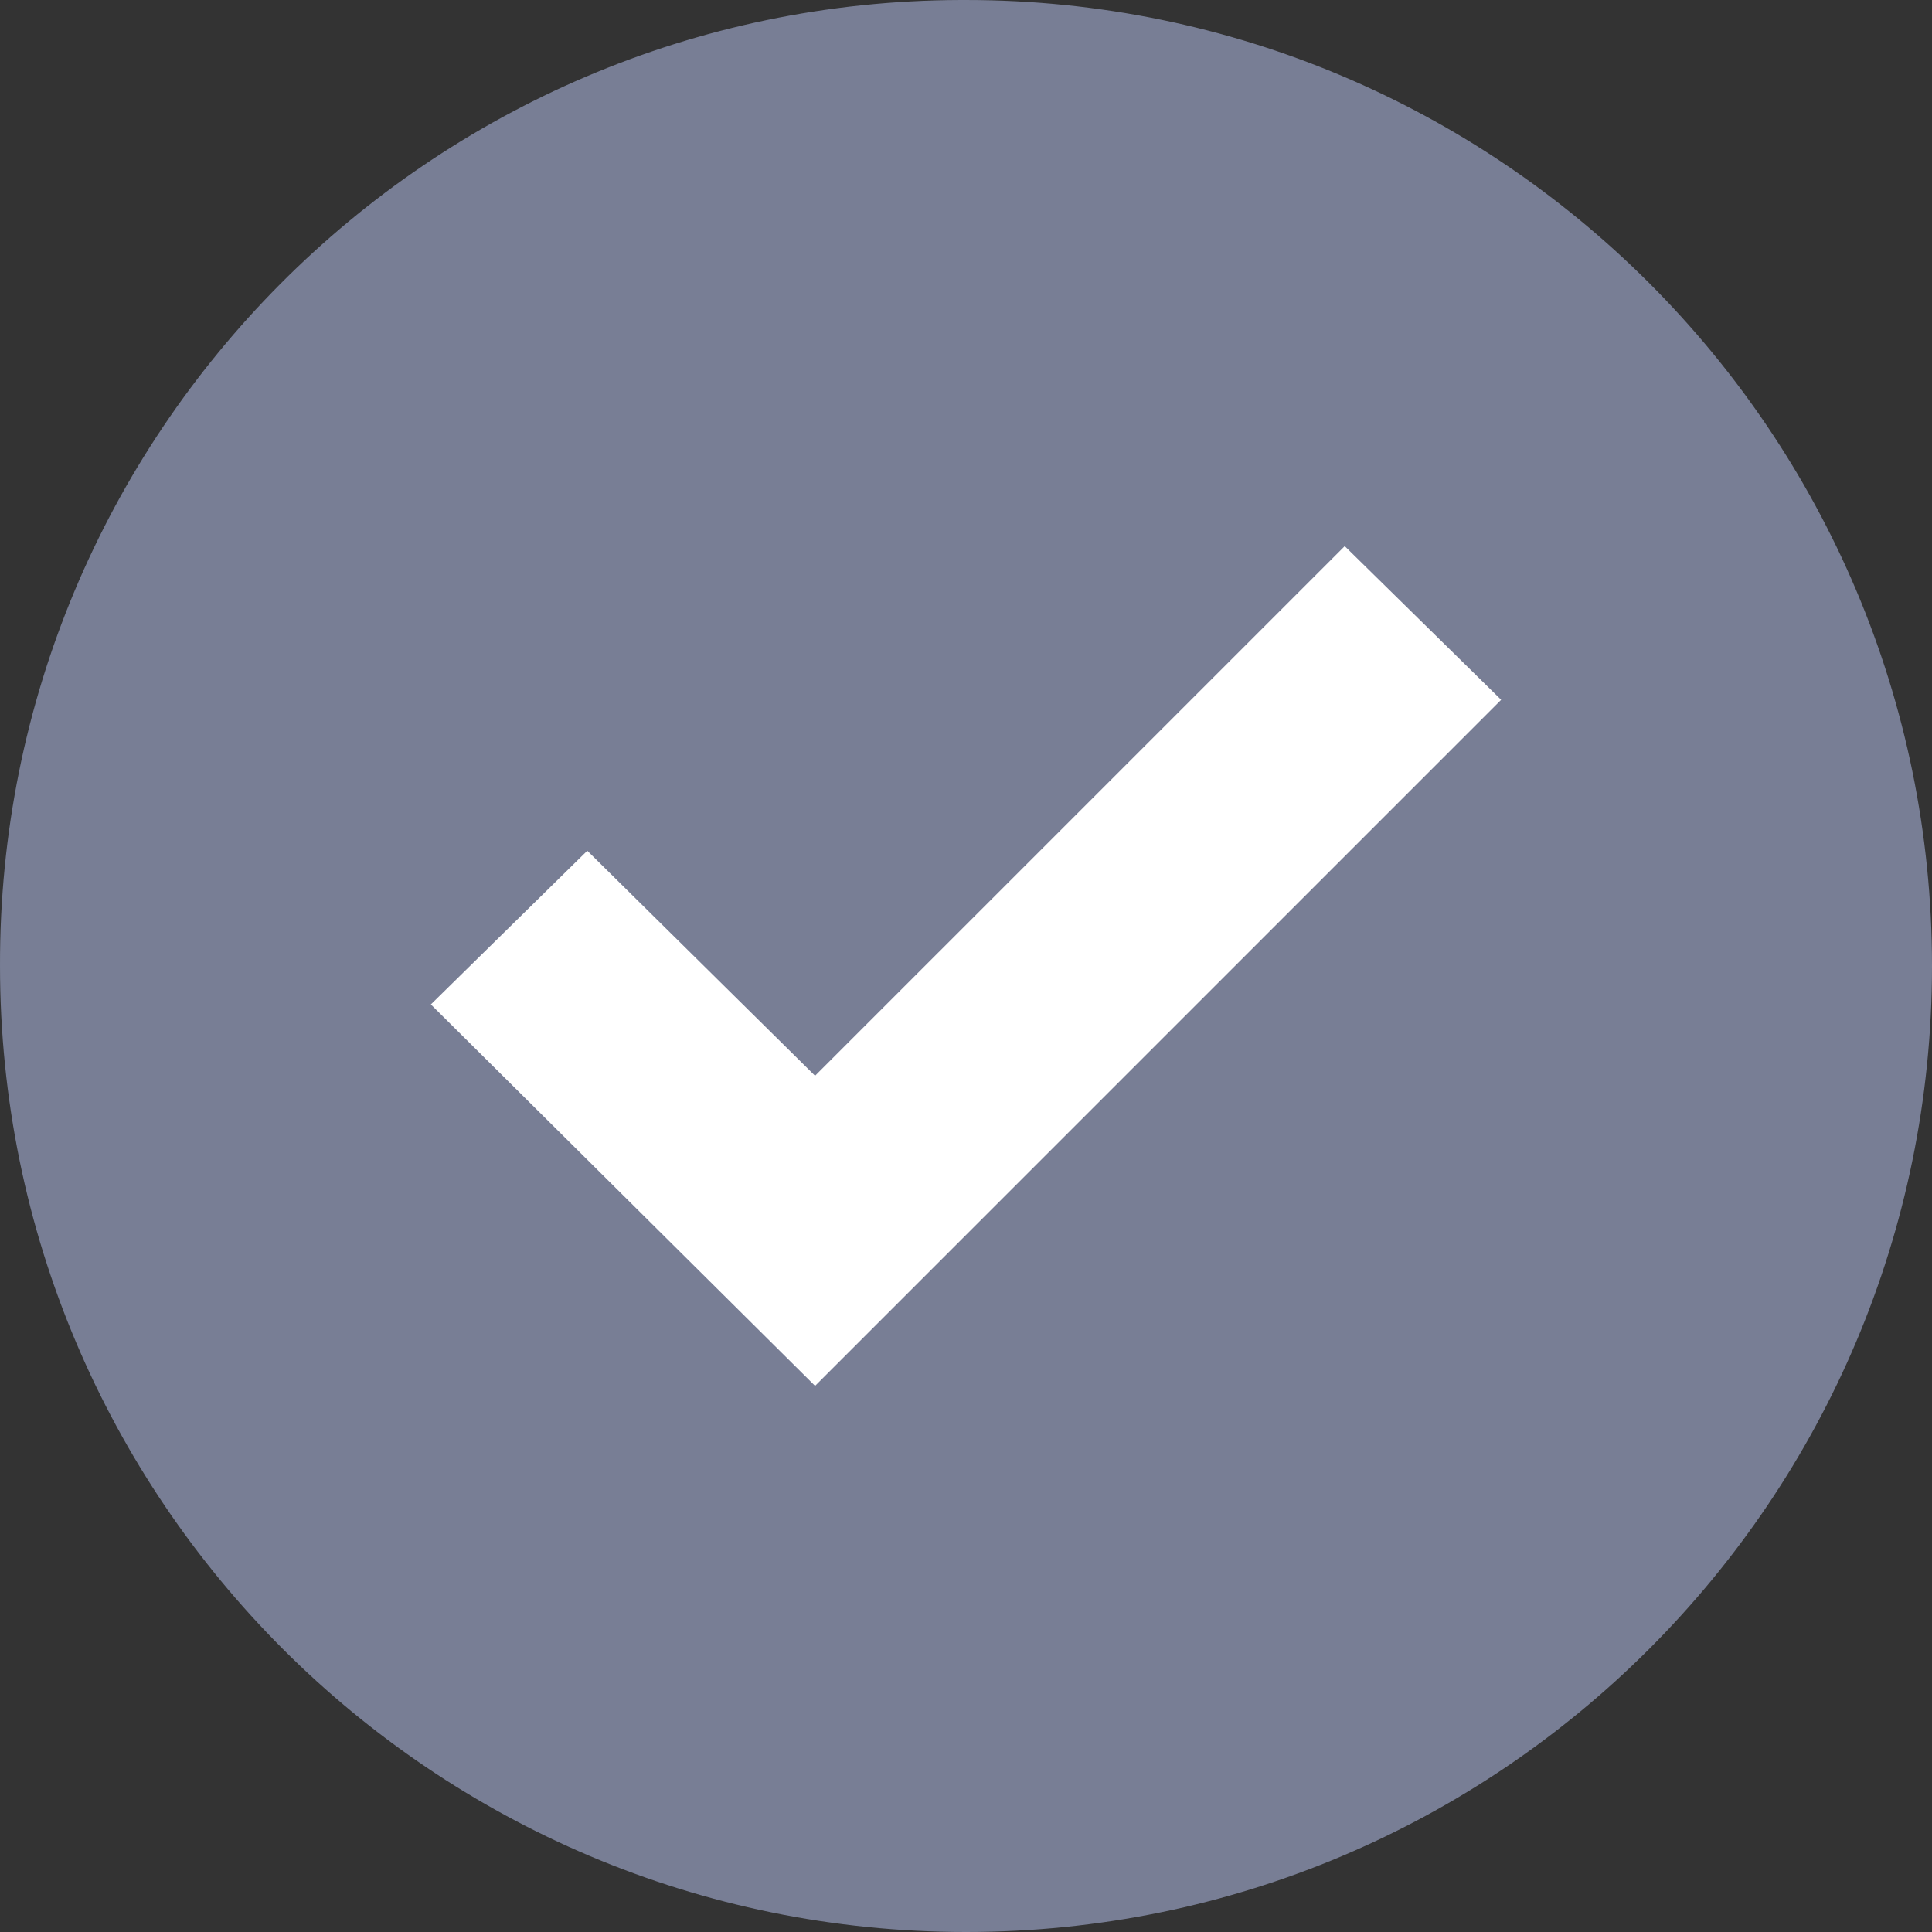 <!-- icon666.com - MILLIONS vector ICONS FREE --><svg version="1.1" id="Capa_1" xmlns="http://www.w3.org/2000/svg" xmlns:xlink="http://www.w3.org/1999/xlink" x="0px" y="0px" viewBox="0 0 367.805 367.805" style="enable-background:new 0 0 367.805 367.805;" xml:space="preserve"><rect x="0" y="0" width="367.805" height="367.805" fill="#333333" stroke="none"/><g><path style="fill: rgb(120, 126, 149);" d="M183.903,0.001c101.566,0,183.902,82.336,183.902,183.902s-82.336,183.902-183.902,183.902 S0.001,285.469,0.001,183.903l0,0C-0.288,82.625,81.579,0.29,182.856,0.001C183.205,0,183.554,0,183.903,0.001z" fill="#3BB54A"></path><polygon style="fill: rgb(255, 255, 255);" points="285.78,133.225 155.168,263.837 82.025,191.217 111.805,161.96 155.168,204.801 256.001,103.968 " fill="#D4E1F4"></polygon></g></svg>